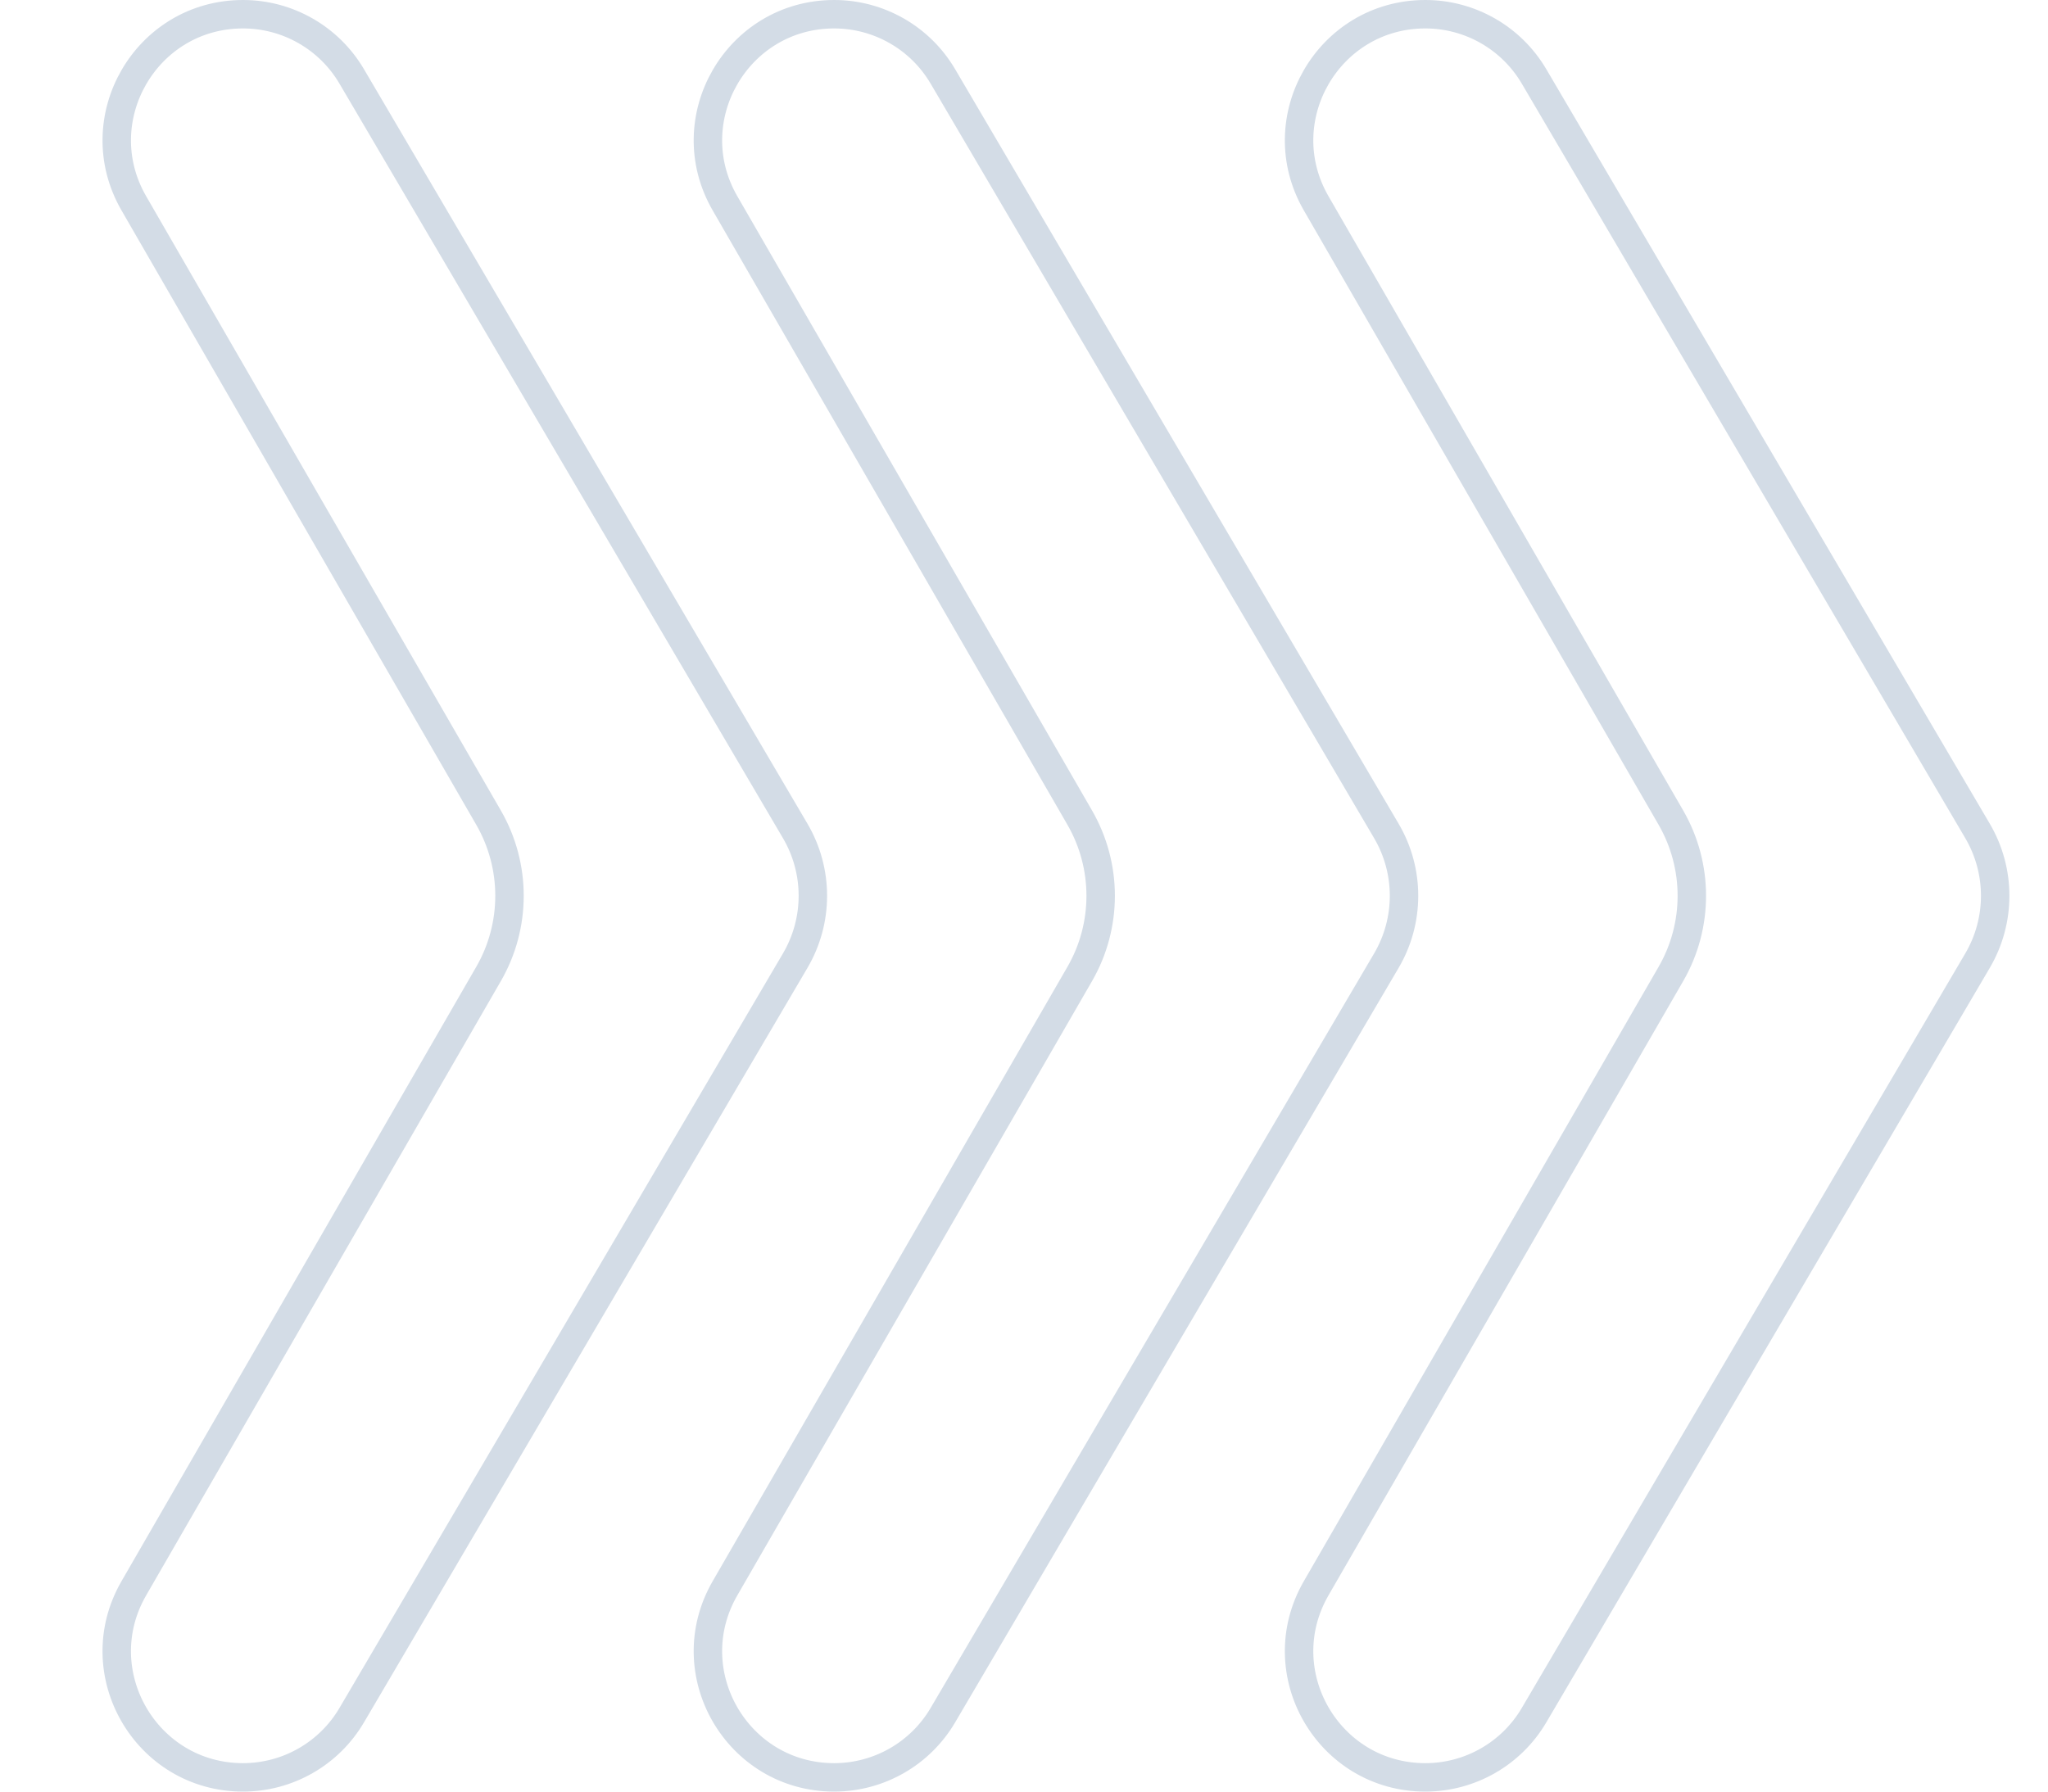 <svg width="72" height="63" viewBox="0 0 72 63" fill="none" xmlns="http://www.w3.org/2000/svg">
<path d="M12.365 2.687L27.957 29.22C28.784 30.627 28.784 32.372 27.957 33.78L12.365 60.313C11.569 61.668 10.115 62.5 8.543 62.5C5.131 62.5 2.998 58.806 4.705 55.851L17.175 34.25C18.158 32.548 18.158 30.452 17.175 28.75L4.705 7.149C2.999 4.194 5.131 0.5 8.543 0.5C10.115 0.5 11.569 1.332 12.365 2.687Z" stroke="#D3DCE6"/>
<path d="M33.148 2.687L48.74 29.22C49.567 30.627 49.567 32.372 48.74 33.78L33.148 60.313C32.352 61.668 30.898 62.5 29.326 62.5C25.914 62.5 23.782 58.806 25.488 55.851L37.959 34.25C38.941 32.548 38.941 30.452 37.959 28.75L25.488 7.149C23.782 4.194 25.914 0.5 29.326 0.5C30.898 0.5 32.352 1.332 33.148 2.687Z" stroke="#D3DCE6"/>
<path d="M53.931 2.687L69.523 29.22C70.35 30.627 70.35 32.372 69.523 33.78L53.931 60.313C53.135 61.668 51.681 62.5 50.11 62.5C46.697 62.5 44.565 58.806 46.271 55.851L58.742 34.25C59.724 32.548 59.724 30.452 58.742 28.75L46.271 7.149C44.565 4.194 46.697 0.5 50.11 0.5C51.681 0.5 53.135 1.332 53.931 2.687Z" stroke="#D3DCE6"/>
</svg>
